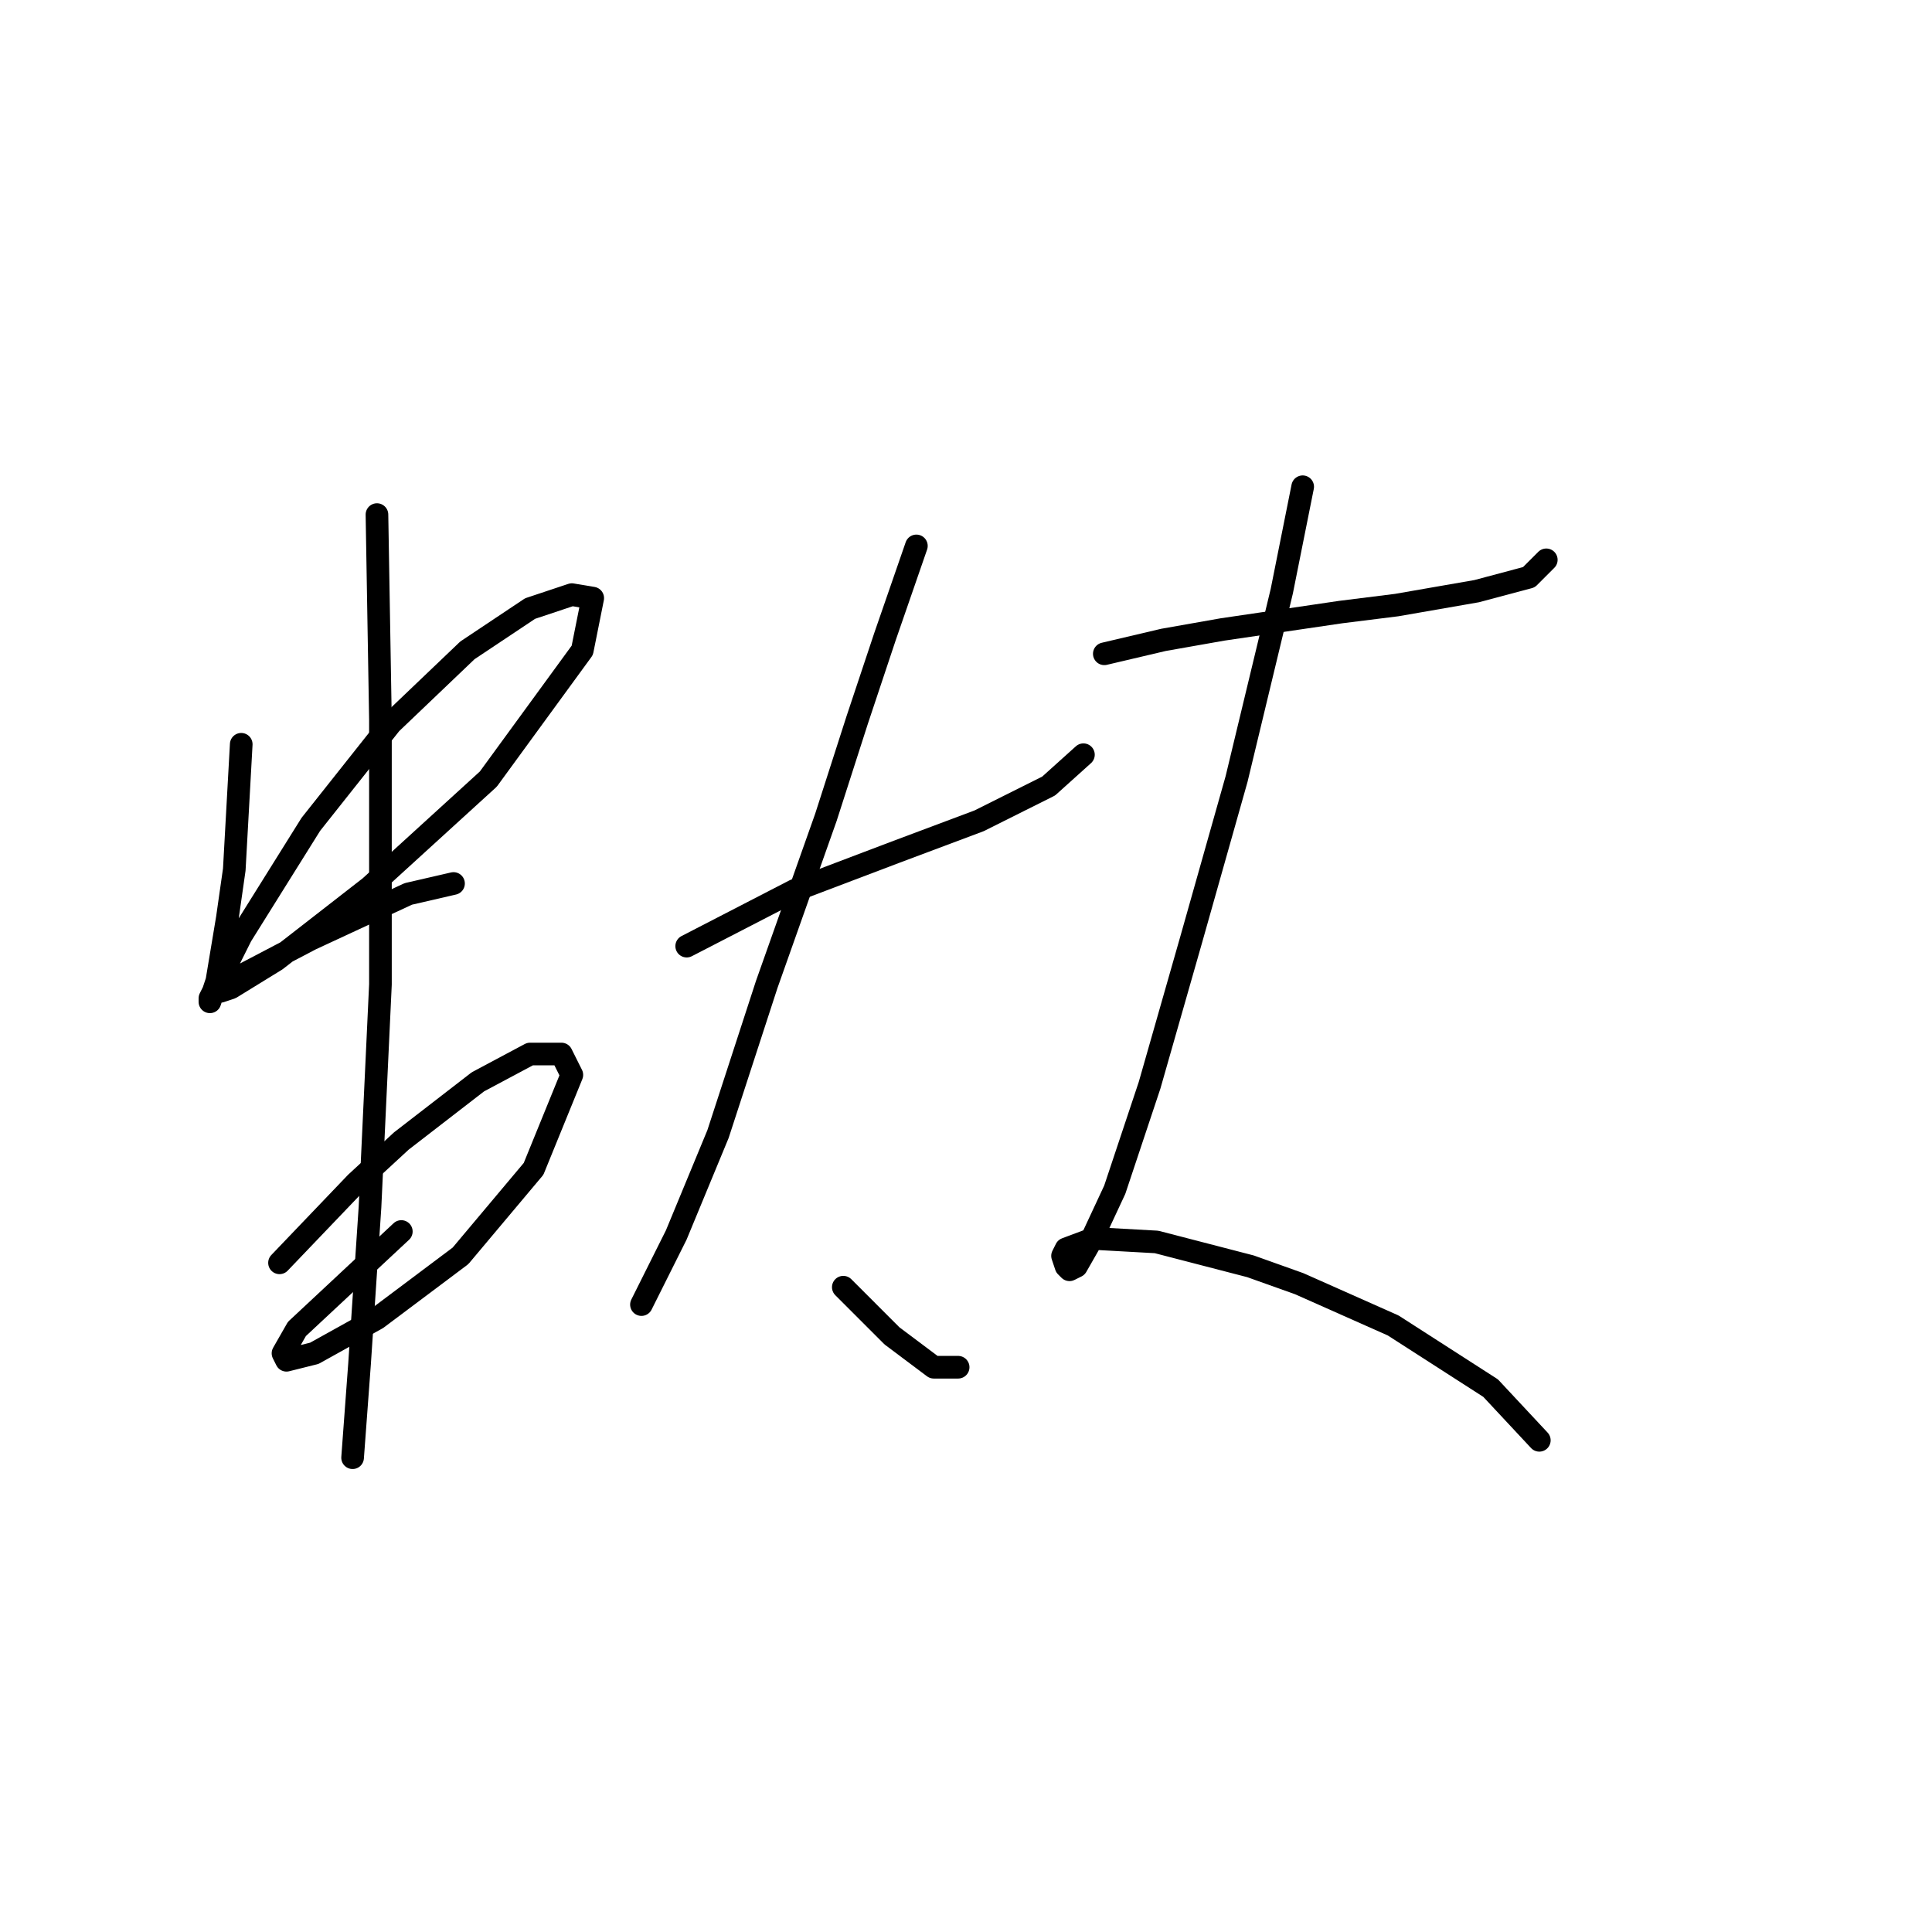 <?xml version="1.0" standalone="no"?>
    <svg width="256" height="256" xmlns="http://www.w3.org/2000/svg" version="1.1">
    <polyline stroke="black" stroke-width="3" stroke-linecap="round" fill="transparent" stroke-linejoin="round" points="31.965 98.621 31.504 106.922 31.043 115.222 30.12 121.678 28.737 129.978 27.815 132.745 27.815 132.284 31.965 123.984 41.188 109.227 51.794 95.854 61.939 86.17 70.239 80.637 75.773 78.792 78.54 79.253 77.156 86.17 64.706 103.232 49.027 117.528 36.576 127.212 30.581 130.901 29.198 131.362 31.504 129.517 41.188 124.445 54.099 118.45 60.094 117.067 60.094 117.067 " />
        <polyline stroke="black" stroke-width="3" stroke-linecap="round" fill="transparent" stroke-linejoin="round" points="37.037 167.331 47.182 156.724 53.177 151.191 63.322 143.351 70.239 139.662 74.39 139.662 75.773 142.429 70.7 154.88 61.017 166.408 49.949 174.709 41.649 179.32 37.96 180.242 37.498 179.32 39.343 176.092 46.26 169.636 53.177 163.18 53.177 163.18 " />
        <polyline stroke="black" stroke-width="3" stroke-linecap="round" fill="transparent" stroke-linejoin="round" points="49.949 68.186 50.41 95.393 50.41 130.44 49.027 159.952 47.643 180.704 46.721 193.154 46.721 193.154 " />
        <polyline stroke="black" stroke-width="3" stroke-linecap="round" fill="transparent" stroke-linejoin="round" points="90.99 125.367 105.286 117.989 118.659 112.916 129.726 108.766 138.949 104.155 143.56 100.004 143.56 100.004 " />
        <polyline stroke="black" stroke-width="3" stroke-linecap="round" fill="transparent" stroke-linejoin="round" points="121.426 72.336 117.275 84.326 113.586 95.393 109.436 108.305 101.597 130.44 95.141 150.269 89.607 163.642 84.996 172.864 84.996 172.864 " />
        <polyline stroke="black" stroke-width="3" stroke-linecap="round" fill="transparent" stroke-linejoin="round" points="111.742 170.559 114.97 173.787 118.198 177.015 123.731 181.165 126.959 181.165 126.959 181.165 " />
        <polyline stroke="black" stroke-width="3" stroke-linecap="round" fill="transparent" stroke-linejoin="round" points="146.327 86.631 154.166 84.787 162.006 83.404 177.684 81.098 185.063 80.176 195.669 78.331 202.586 76.486 204.892 74.181 204.892 74.181 " />
        <polyline stroke="black" stroke-width="3" stroke-linecap="round" fill="transparent" stroke-linejoin="round" points="172.612 64.497 169.845 78.331 163.85 103.232 157.855 124.445 152.322 143.813 147.71 157.647 144.483 164.564 142.638 167.792 141.716 168.253 141.255 167.792 140.793 166.408 141.255 165.486 144.944 164.103 153.244 164.564 165.695 167.792 172.151 170.097 184.602 175.631 197.513 183.932 203.969 190.849 203.969 190.849 " />
        </svg>